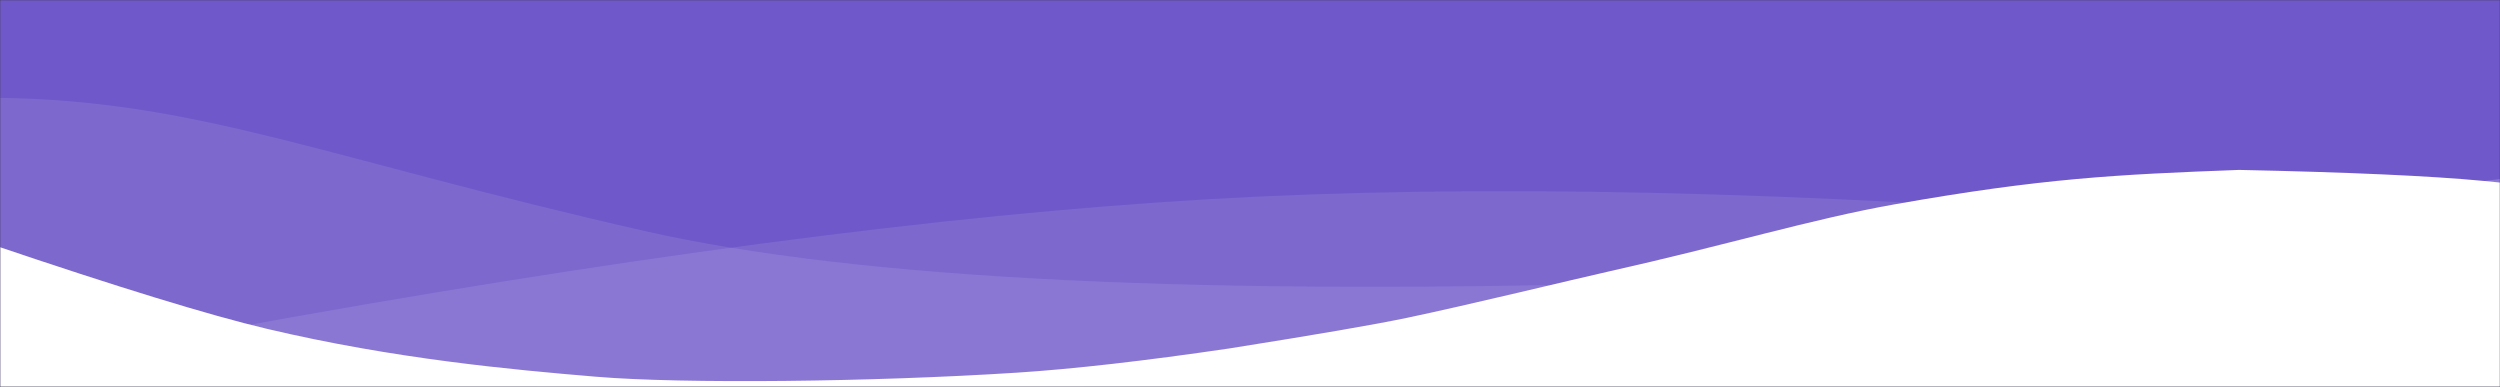 <svg width="1512" height="234" viewBox="0 0 1512 234" fill="none" xmlns="http://www.w3.org/2000/svg">
<rect x="0" y="0" width="1512" height="234" fill="#333333" stroke="none"/>
<g clip-path="url(#clip0_374_424)">
<mask id="mask0_374_424" style="mask-type:luminance" maskUnits="userSpaceOnUse" x="0" y="0" width="1512" height="234">
<path d="M1512 0H0V234H1512V0Z" fill="white"/>
</mask>
<g mask="url(#mask0_374_424)">
<path d="M1512 0H0V234H1512V0Z" fill="url(#paint0_linear_374_424)"/>
<mask id="mask1_374_424" style="mask-type:luminance" maskUnits="userSpaceOnUse" x="0" y="0" width="1920" height="237">
<path d="M1920 0H0V237H1920V0Z" fill="white"/>
</mask>
<g mask="url(#mask1_374_424)">
<path opacity="0.1" d="M-2.641 59.157C119.34 60.404 196.223 95.711 389.823 139.708C518.89 169.039 728.22 179.266 1017.81 170.39C628.367 269.238 288.216 265.761 -2.641 159.957" fill="white"/>
<path opacity="0.1" d="M131.806 199.936C370.333 156.275 570.302 129.776 731.714 120.437C893.125 111.098 1087.09 115.354 1313.6 133.203C1249.16 134.613 1086.79 159.786 826.494 208.722C566.2 257.658 334.637 254.729 131.806 199.936Z" fill="white"/>
<path opacity="0.2" d="M1403.68 128.603C1517.73 98.589 1717.05 82.831 1932.05 113.159V220.495C1706.41 163.951 1530.29 133.32 1403.68 128.603Z" fill="white"/>
<path d="M-4.716 147.94C71.42 173.704 126.708 190.66 161.145 198.802C238.629 217.127 309.673 223.574 360.41 227.835C413.278 232.271 527.934 230.983 614.505 225.42C649.105 223.198 692.083 218.306 743.441 210.75C795.635 202.474 831.431 196.305 850.828 192.249C887.282 184.63 952.607 168.737 972.914 164.199C1043.99 148.319 1095.58 132.475 1145.97 123.563C1235.2 107.786 1279.55 105.571 1354.18 102.761C1420.76 104.166 1470.08 106.388 1502.14 109.423C1556.55 114.575 1619.63 126.141 1655.63 132.168C1723.46 143.521 1815.56 165.952 1931.9 199.459L1932.31 242.48L-3.823 242.049L-4.716 147.94Z" fill="white"/>
</g>
</g>
</g>
<defs>
<linearGradient id="paint0_linear_374_424" x1="0" y1="117" x2="1512" y2="117" gradientUnits="userSpaceOnUse">
<stop stop-color="#6F58C9"/>
<stop offset="1" stop-color="#6F58C9"/>
</linearGradient>
<clipPath id="clip0_374_424">
<rect width="1512" height="234" fill="white"/>
</clipPath>
</defs>
</svg>
